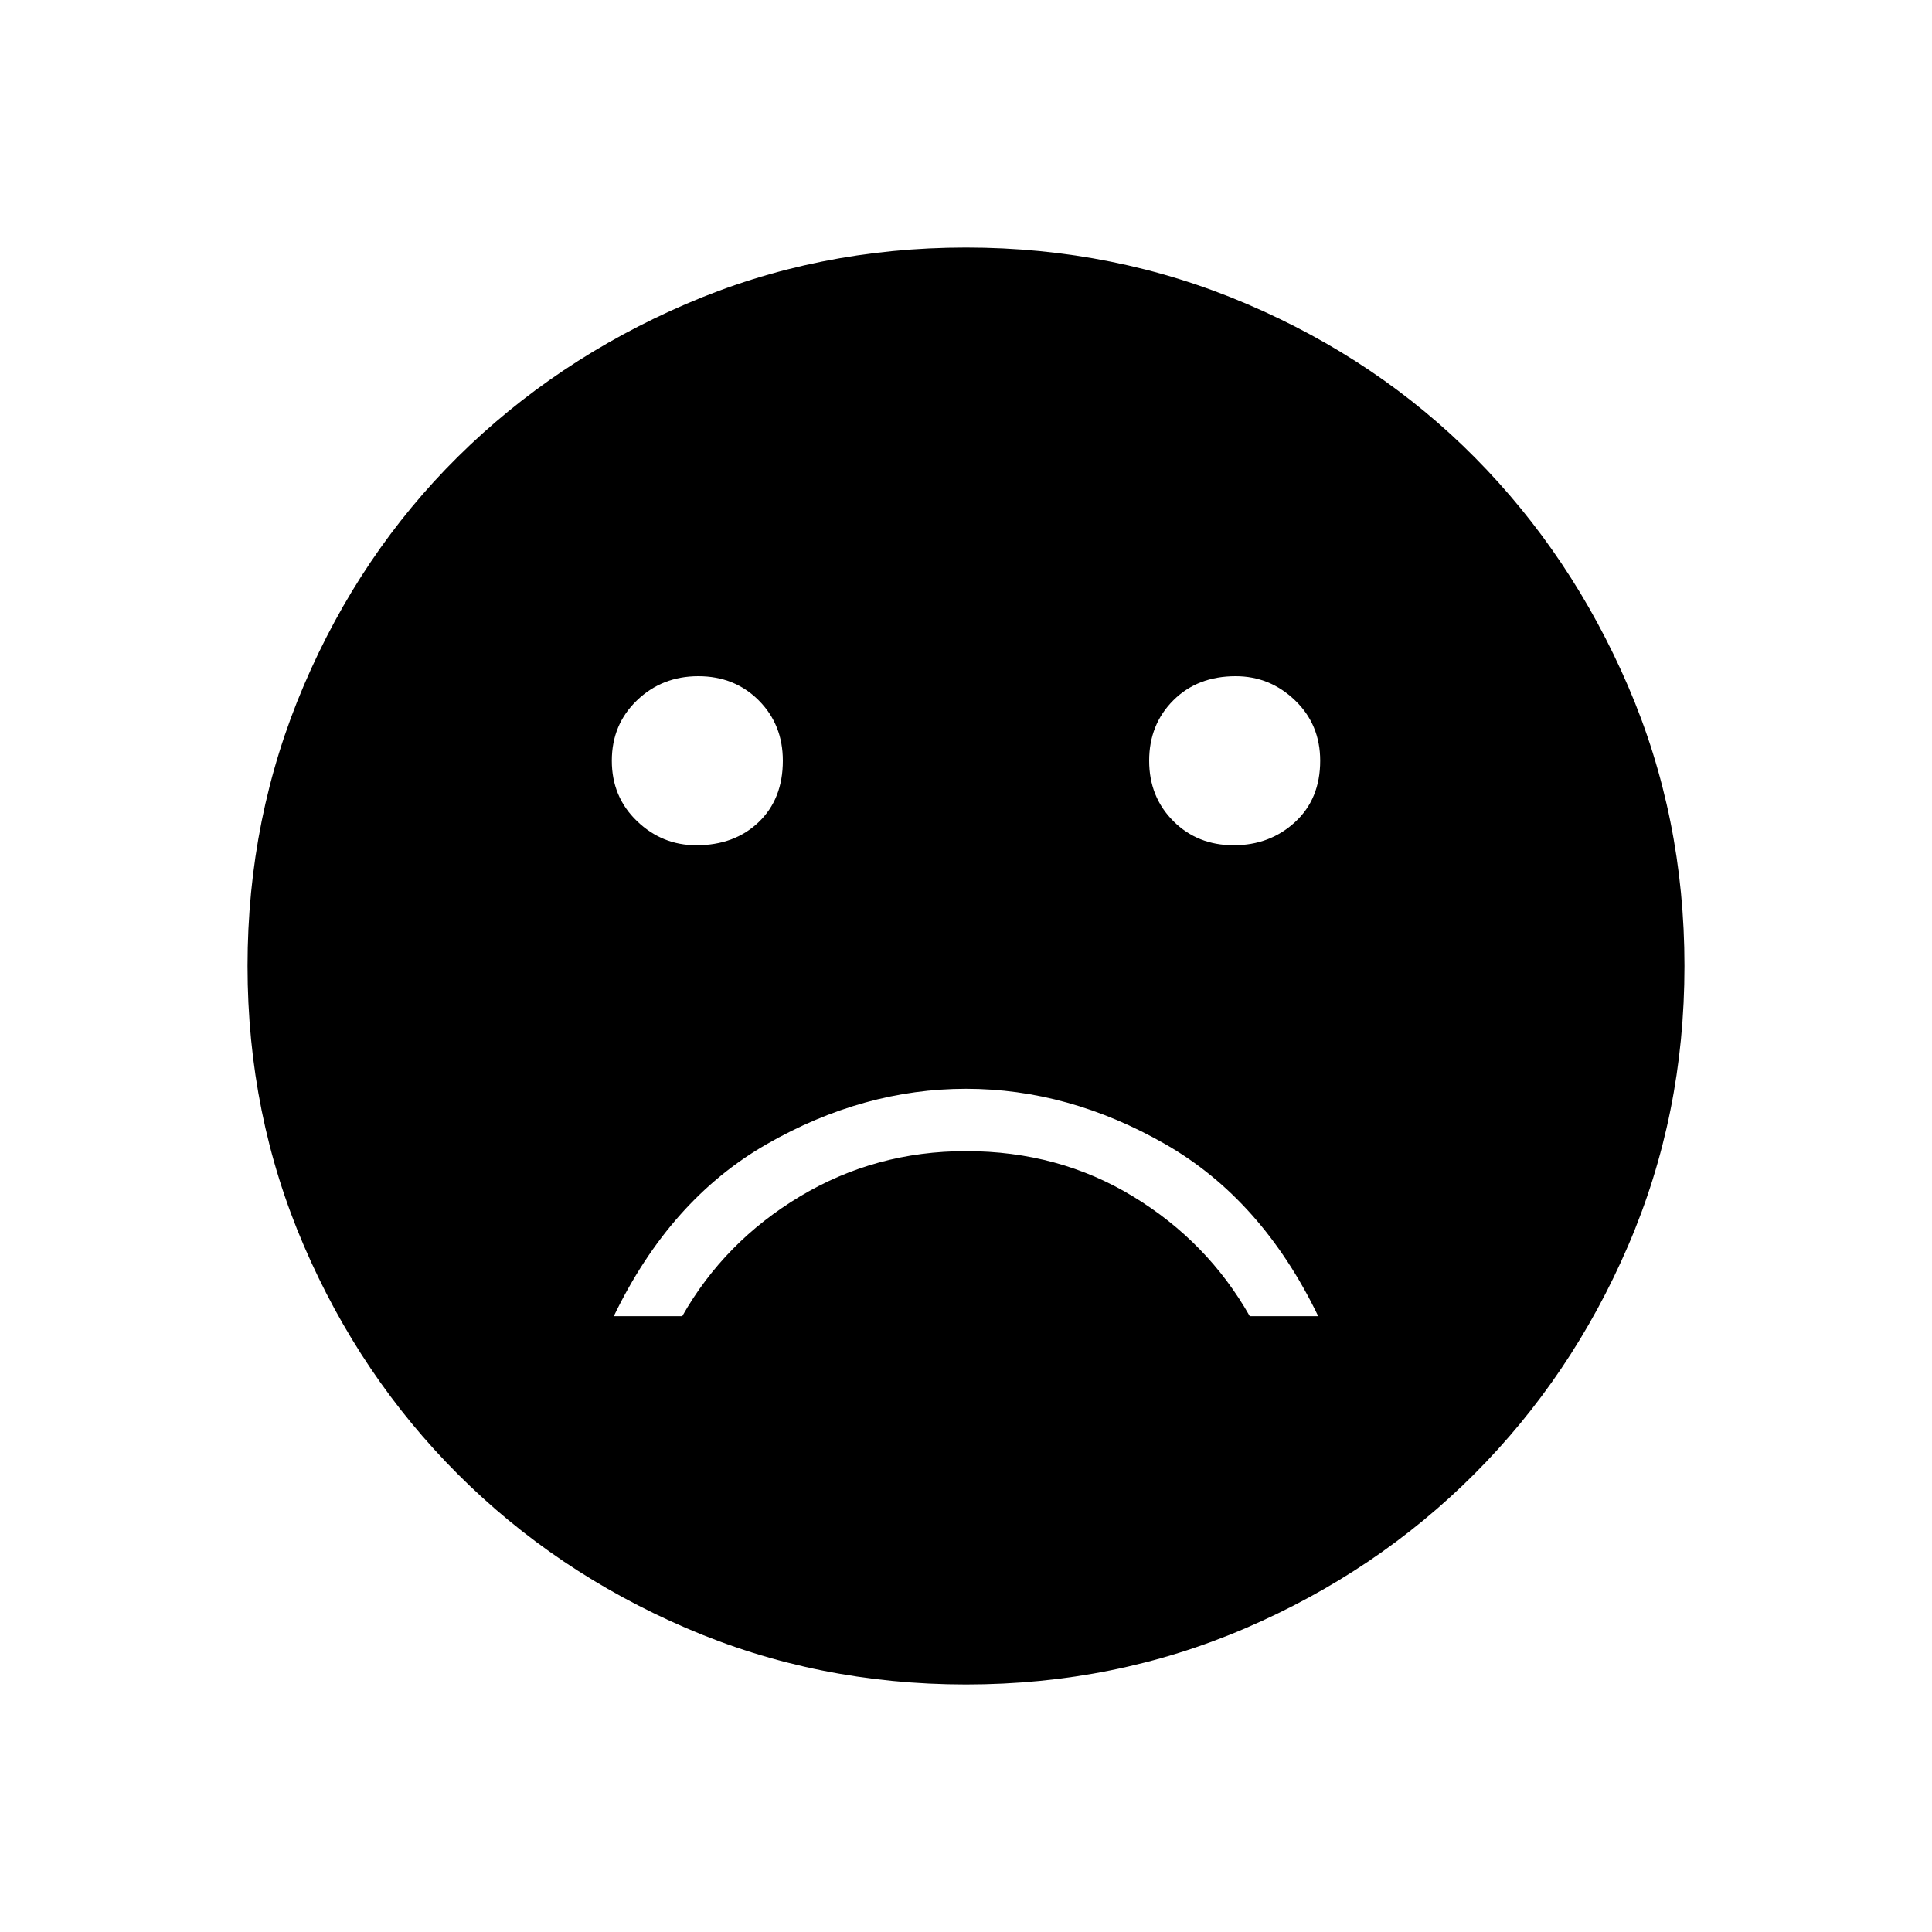 <svg xmlns="http://www.w3.org/2000/svg" height="40" width="40"><path d="M25.542 17.5q.75 0 1.27-.479.521-.479.521-1.271 0-.75-.521-1.25-.52-.5-1.229-.5-.791 0-1.291.5-.5.5-.5 1.25t.5 1.25q.5.5 1.25.5Zm-11.125 0q.791 0 1.291-.479.5-.479.5-1.271 0-.75-.5-1.25t-1.25-.5q-.75 0-1.27.5-.521.5-.521 1.25t.521 1.25q.52.5 1.229.5ZM20 22.542q-2.125 0-4.125 1.146-2 1.145-3.167 3.562h1.417q.875-1.542 2.437-2.479 1.563-.938 3.438-.938 1.917 0 3.458.938 1.542.937 2.417 2.479h1.417q-1.167-2.417-3.167-3.562-2-1.146-4.125-1.146Zm0 12.333q-3.083 0-5.792-1.167-2.708-1.166-4.729-3.187t-3.187-4.729Q5.125 23.083 5.125 20q0-3.083 1.167-5.812 1.166-2.73 3.187-4.73 2.021-2 4.729-3.166Q16.917 5.125 20 5.125q3.083 0 5.812 1.167 2.73 1.166 4.73 3.187 2 2.021 3.166 4.729 1.167 2.709 1.167 5.792 0 3.083-1.167 5.792-1.166 2.708-3.187 4.729t-4.729 3.187Q23.083 34.875 20 34.875Z"/></svg>